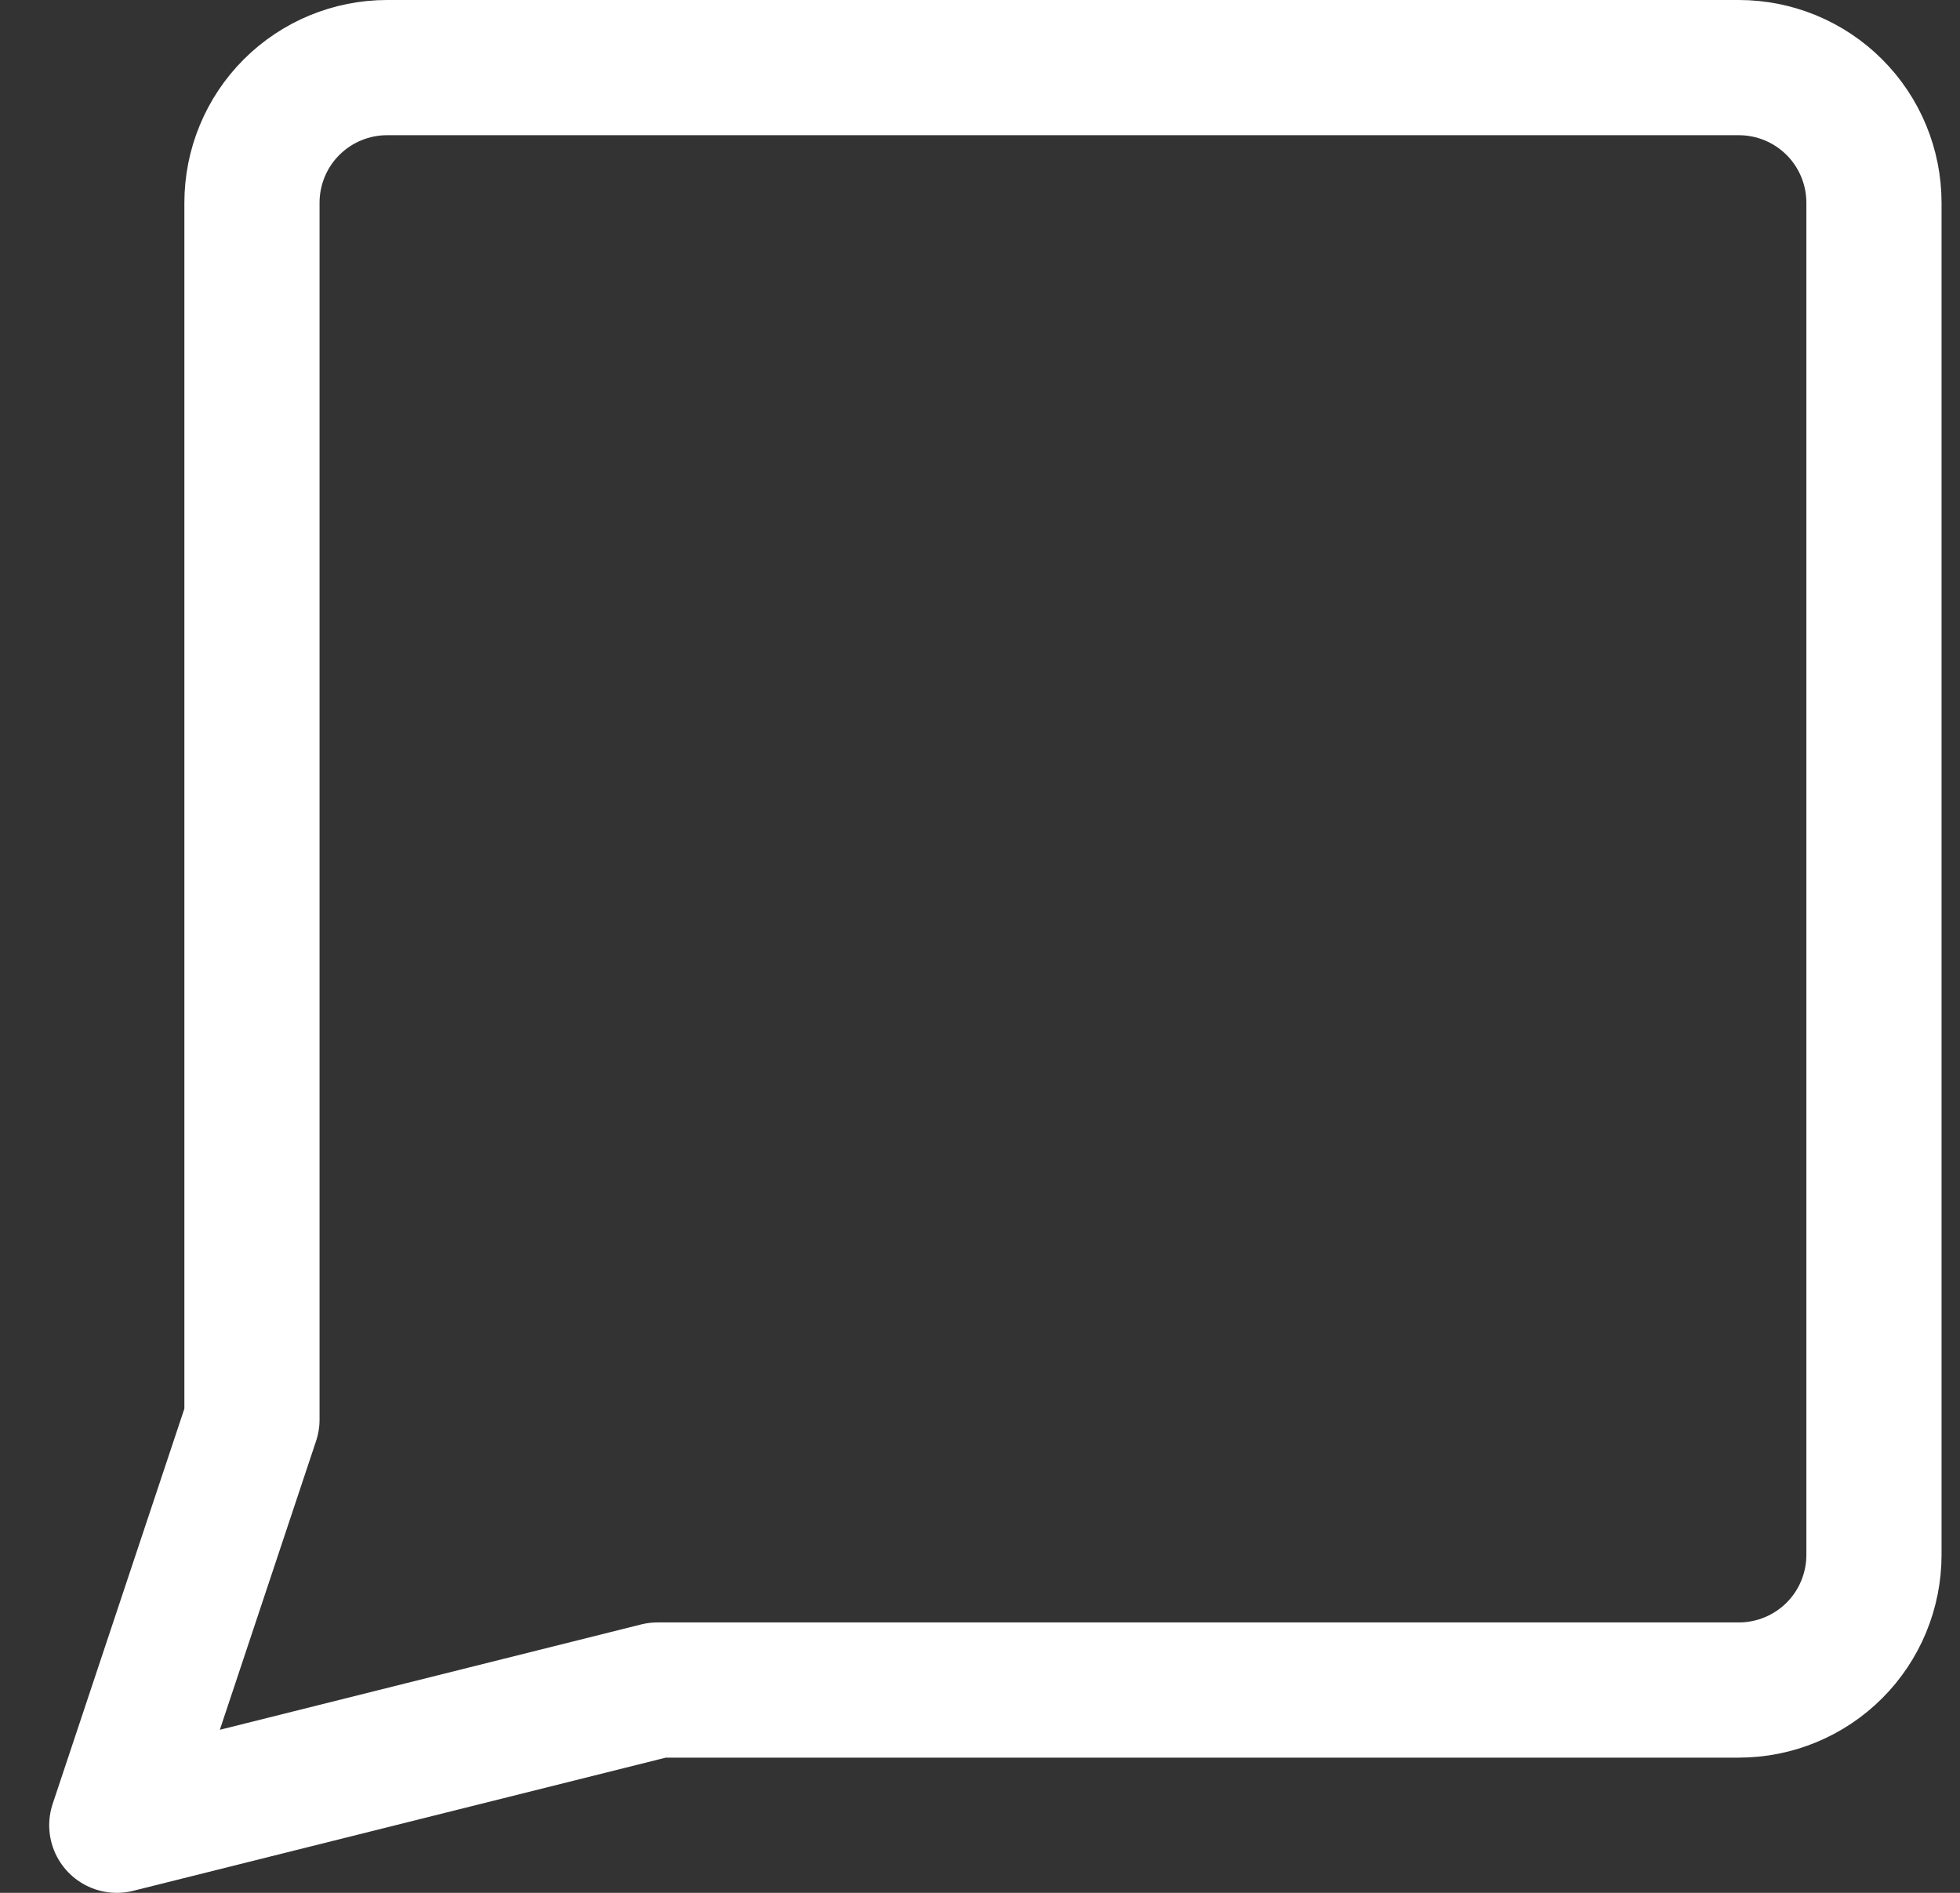 <svg width="29" height="28" viewBox="0 0 29 28" fill="none" xmlns="http://www.w3.org/2000/svg">
<rect x="0" y="0" width="29" height="28" fill="#333333" stroke="none"/>
<path d="M9.728 25L1.728 27L3.728 21V3C3.728 2.47 3.938 1.961 4.313 1.586C4.688 1.211 5.197 1 5.728 1H25.727C26.258 1 26.767 1.211 27.142 1.586C27.517 1.961 27.727 2.47 27.727 3V23C27.727 23.53 27.517 24.039 27.142 24.414C26.767 24.789 26.258 25 25.727 25H9.728Z" stroke="white" stroke-width="2" stroke-linecap="round" stroke-linejoin="round"/>
</svg>
